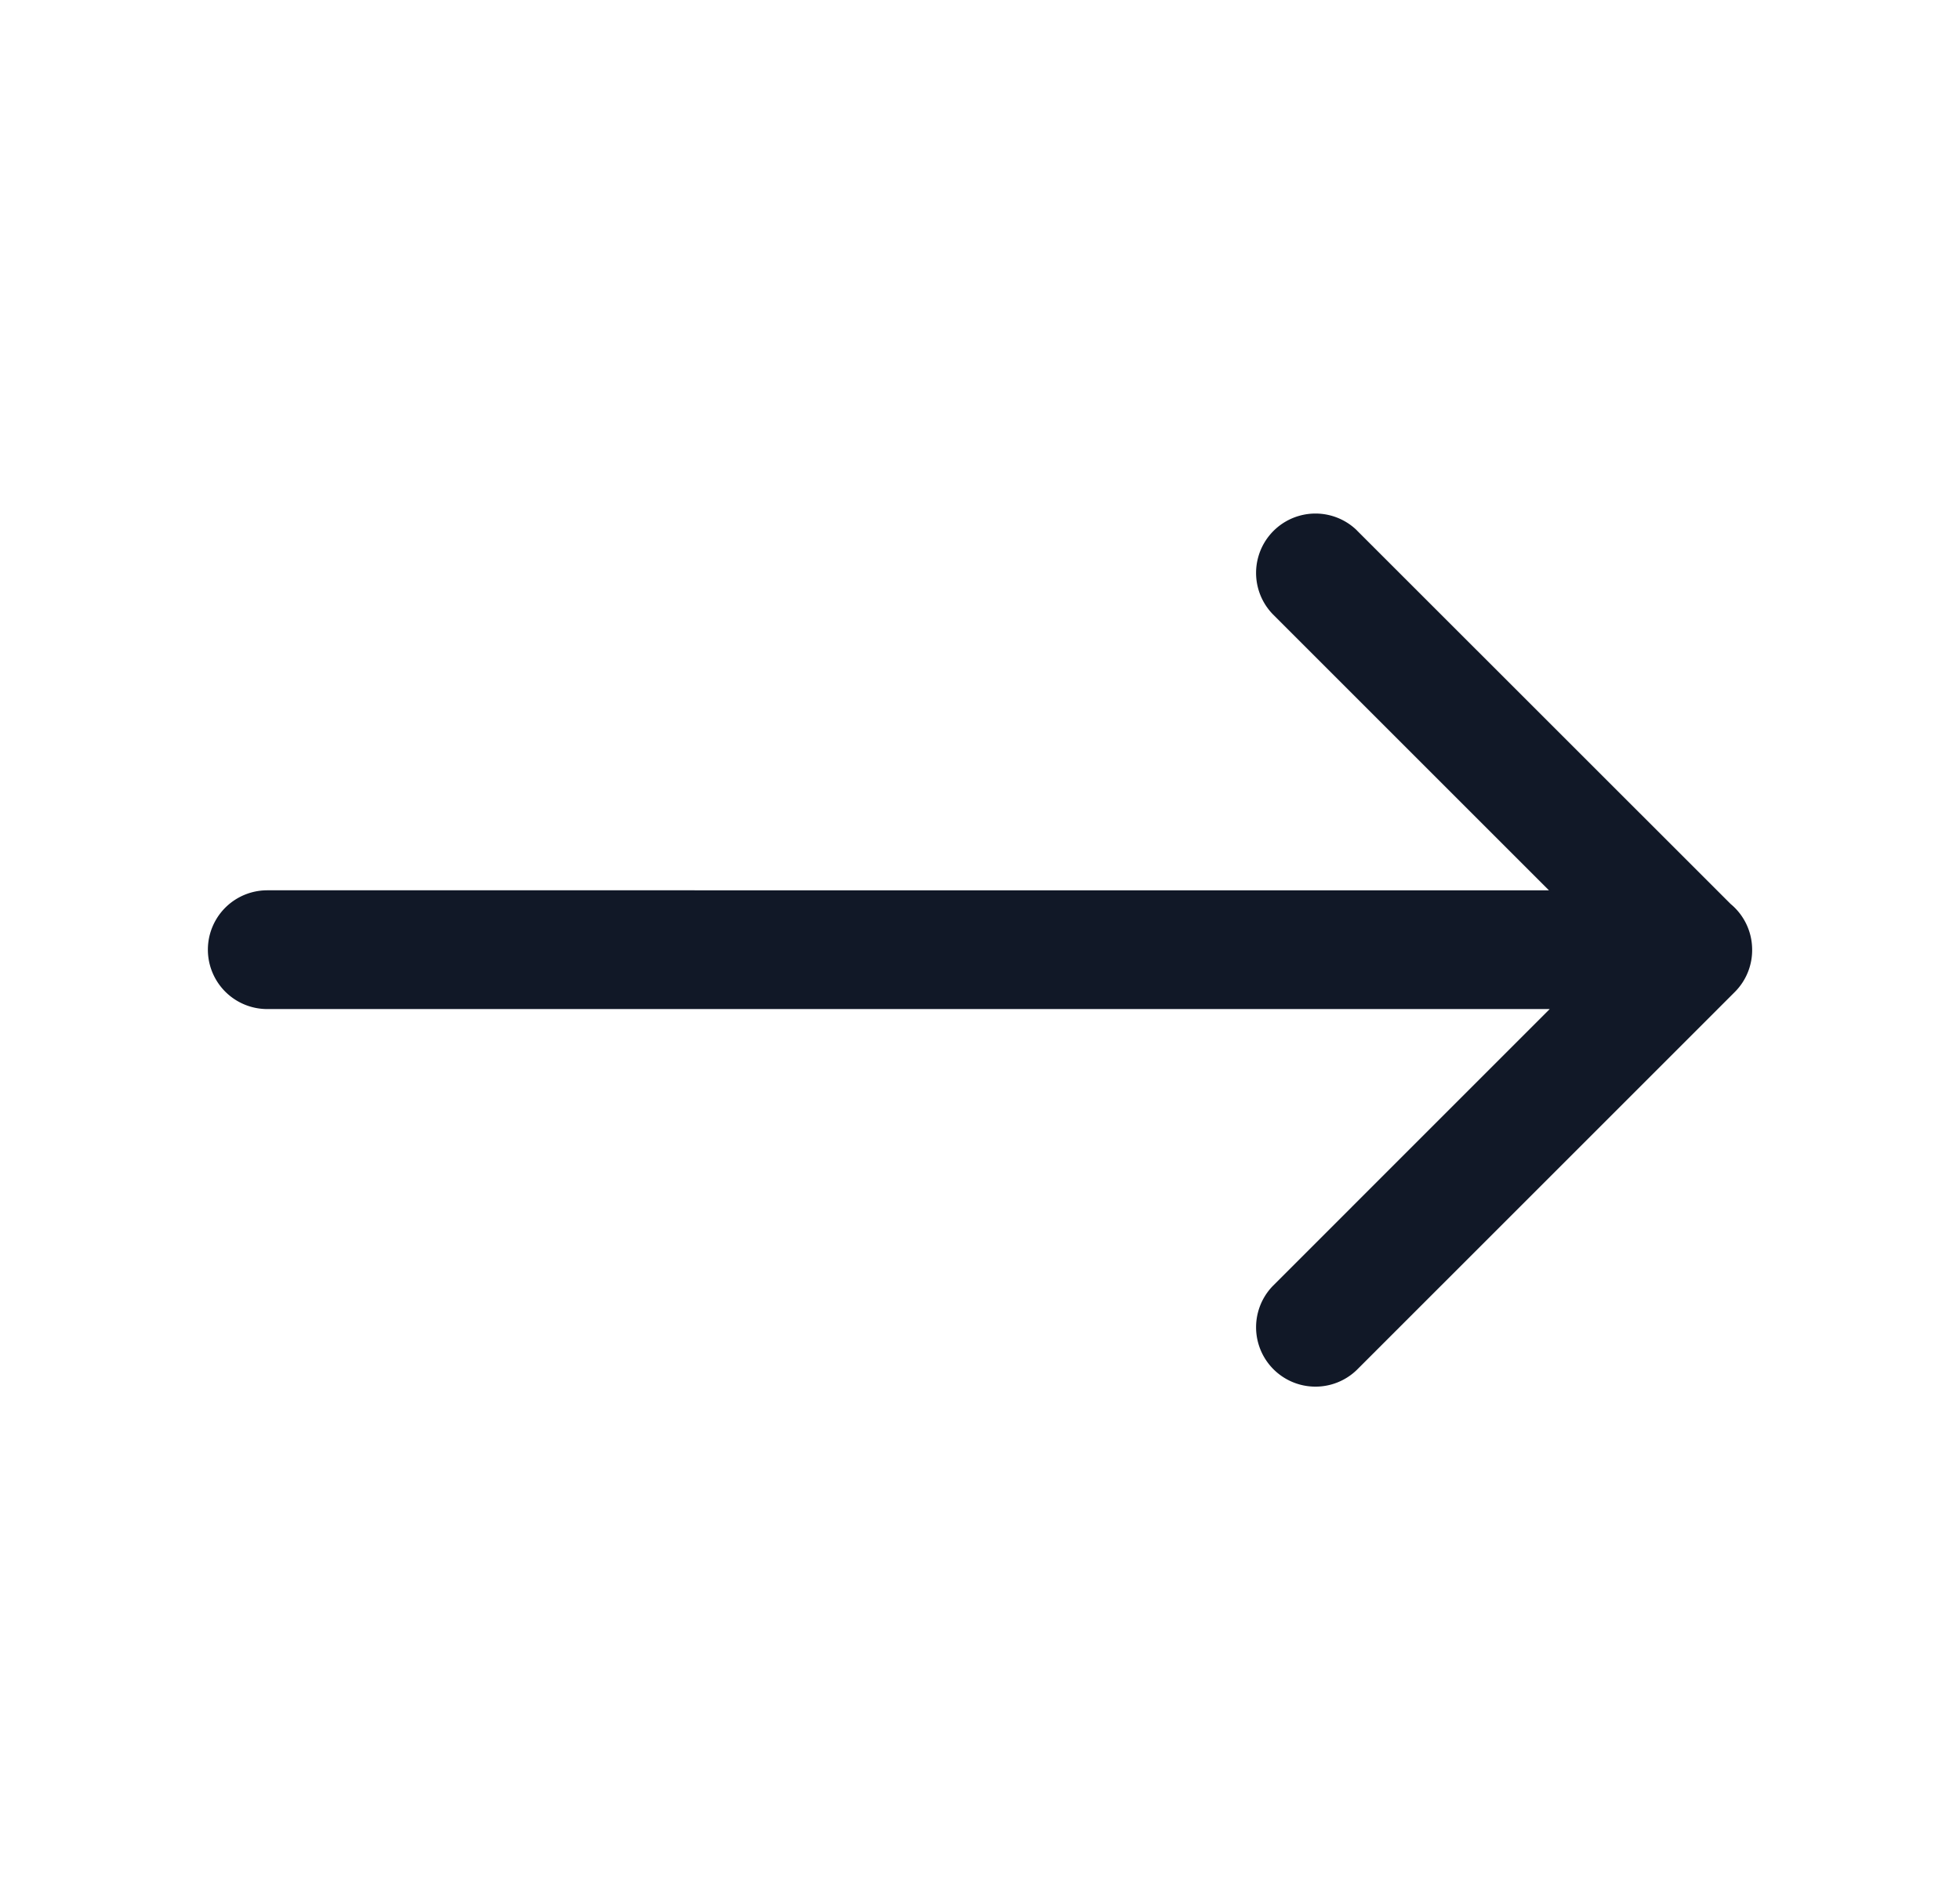 <svg xmlns="http://www.w3.org/2000/svg" width="33" height="32" fill="none" viewBox="0 0 33 32"><path fill="#111827" fill-rule="evenodd" d="M22.843 8.929a1 1 0 0 0-1.414 1.414l4.65 4.65H4.5a1 1 0 0 0 0 2h21.592l-4.663 4.664a1 1 0 0 0 1.414 1.414l6.364-6.364a.997.997 0 0 0 .293-.74.998.998 0 0 0-.361-.743L22.843 8.93Z" clip-rule="evenodd"/></svg>